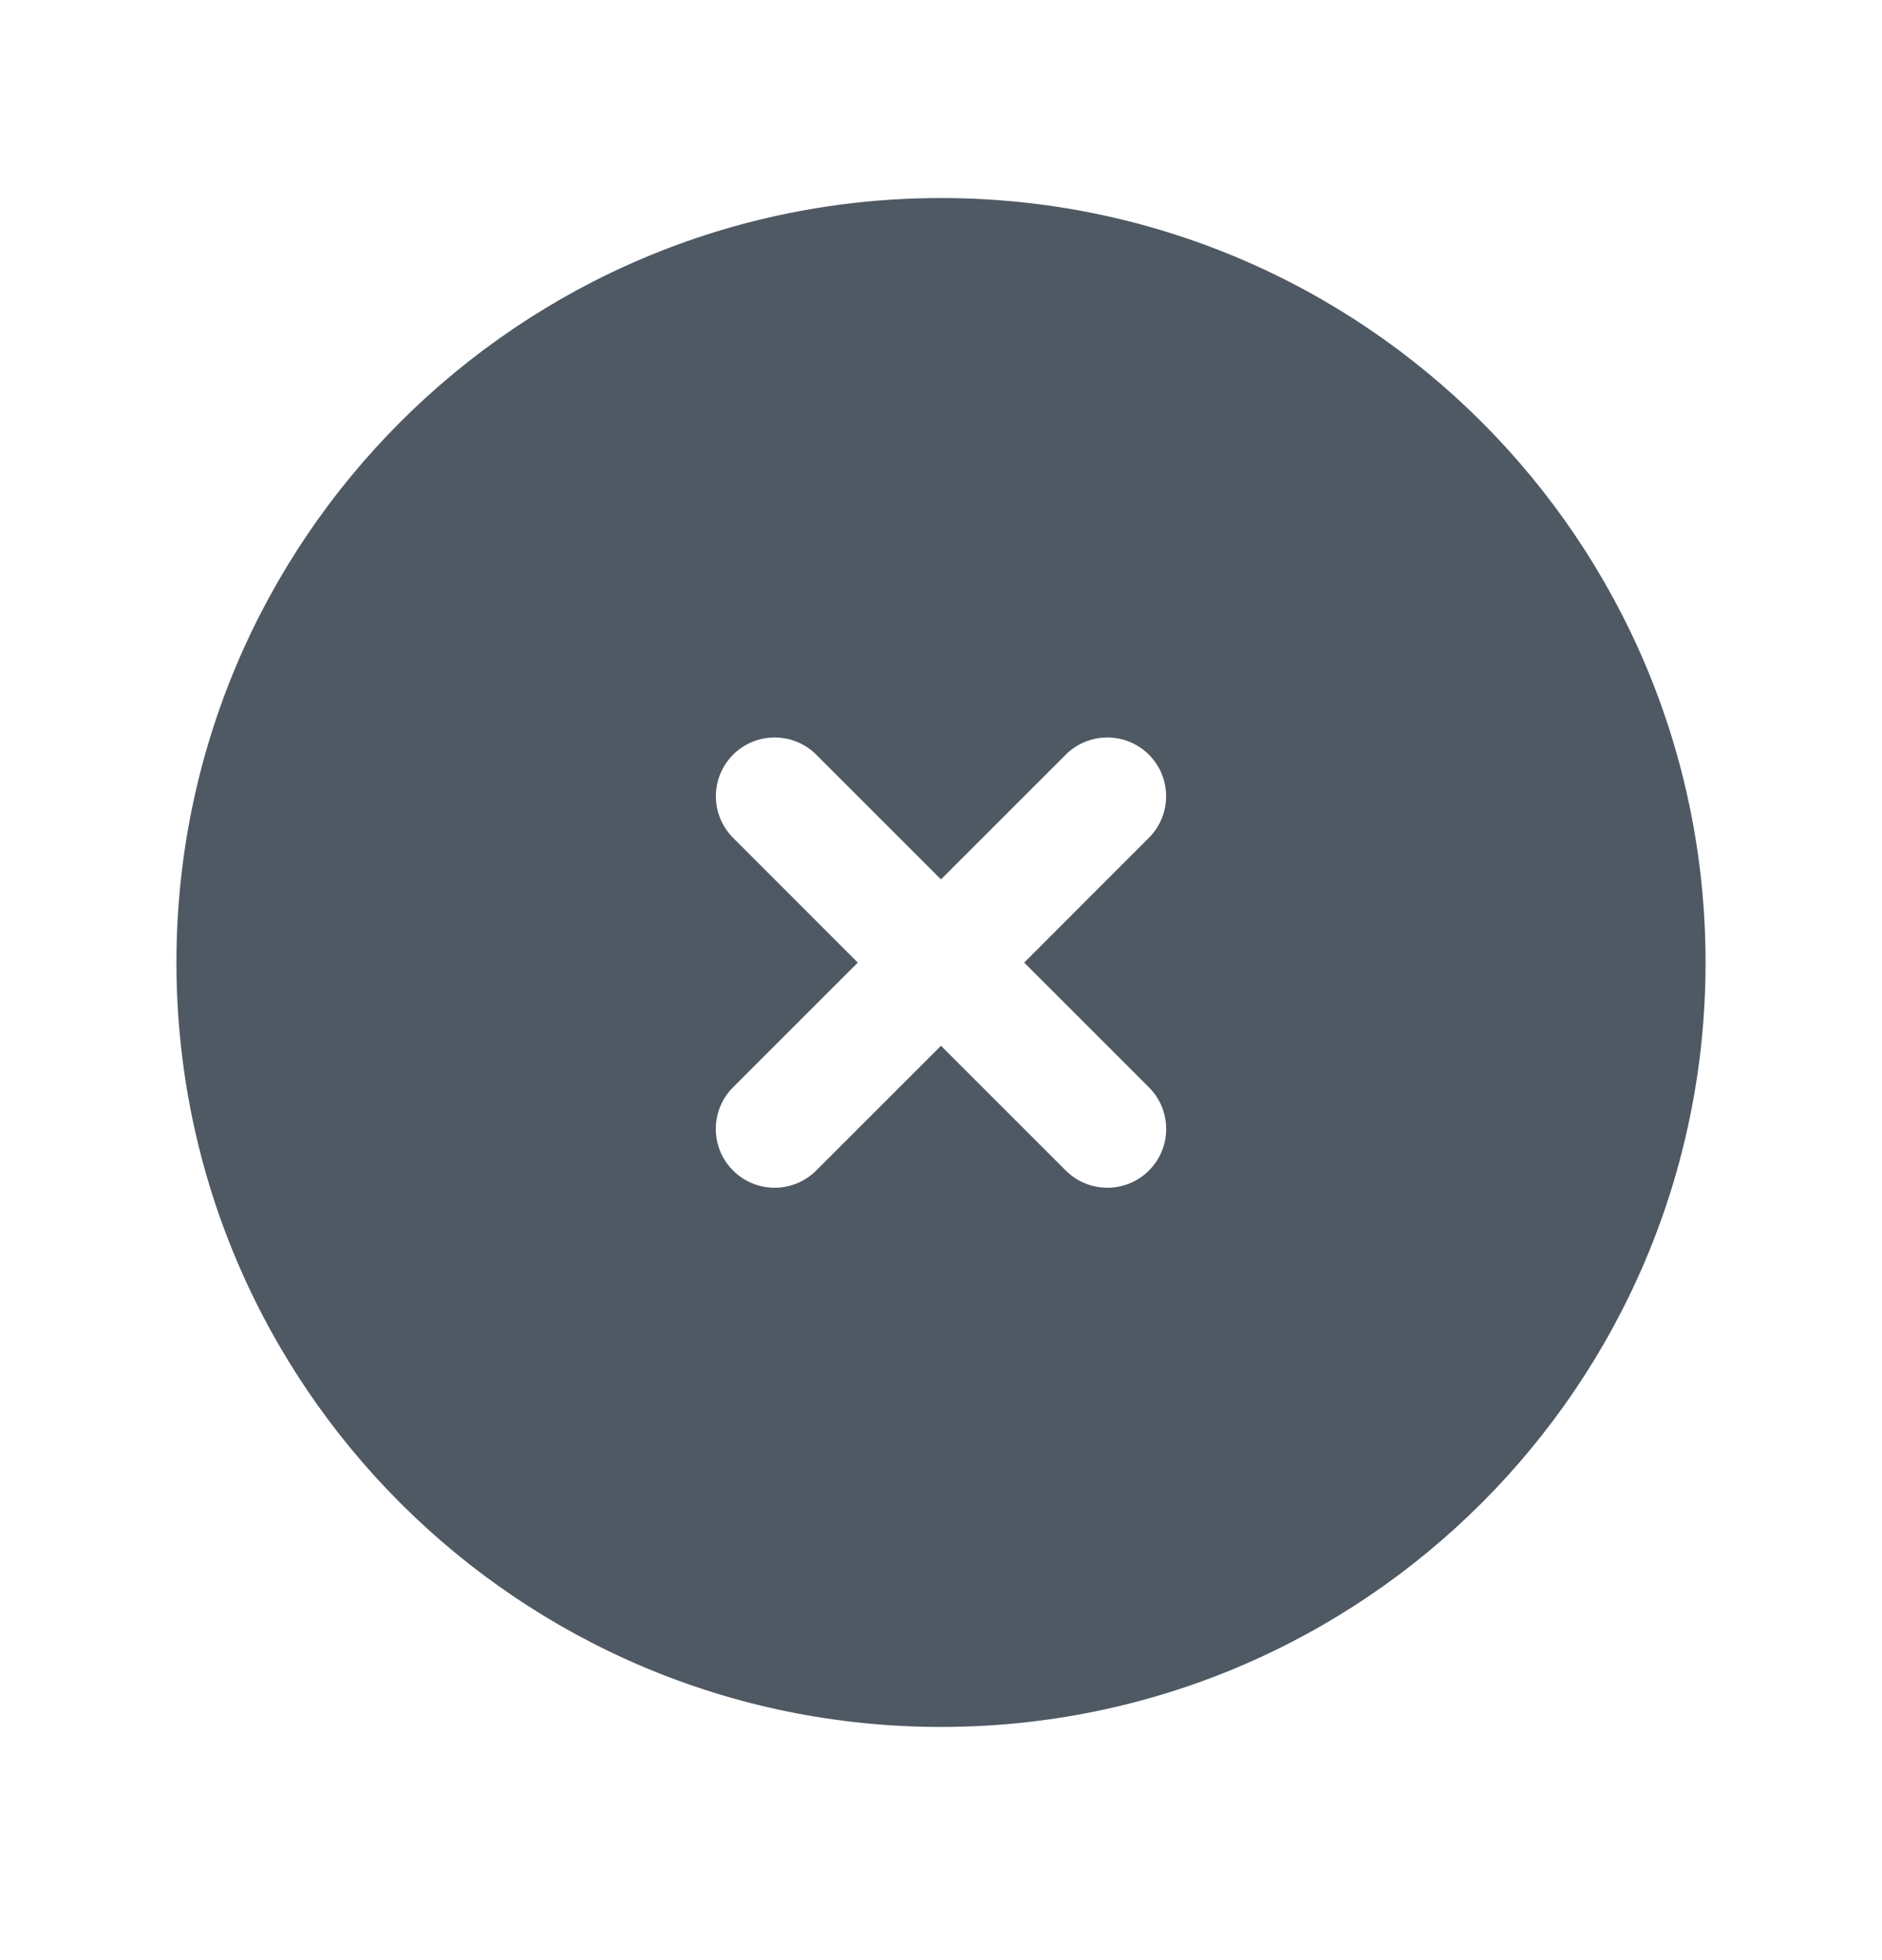 <svg width="24" height="25" viewBox="0 0 24 25" fill="none" xmlns="http://www.w3.org/2000/svg">
<path fill-rule="evenodd" clip-rule="evenodd" d="M12 2.526C6.615 2.526 2.25 6.892 2.25 12.276C2.25 17.661 6.615 22.026 12 22.026C17.385 22.026 21.75 17.661 21.75 12.276C21.75 6.892 17.385 2.526 12 2.526ZM10.409 9.625C10.116 9.333 9.641 9.333 9.349 9.625C9.056 9.918 9.056 10.393 9.349 10.686L10.939 12.277L9.348 13.868C9.055 14.161 9.055 14.636 9.348 14.929C9.641 15.222 10.116 15.222 10.409 14.929L12 13.338L13.591 14.929C13.884 15.222 14.359 15.222 14.652 14.929C14.945 14.636 14.945 14.161 14.652 13.868L13.061 12.277L14.651 10.686C14.944 10.393 14.944 9.918 14.651 9.625C14.358 9.333 13.884 9.333 13.591 9.625L12 11.216L10.409 9.625Z" fill="#4E5964"/>
</svg>
